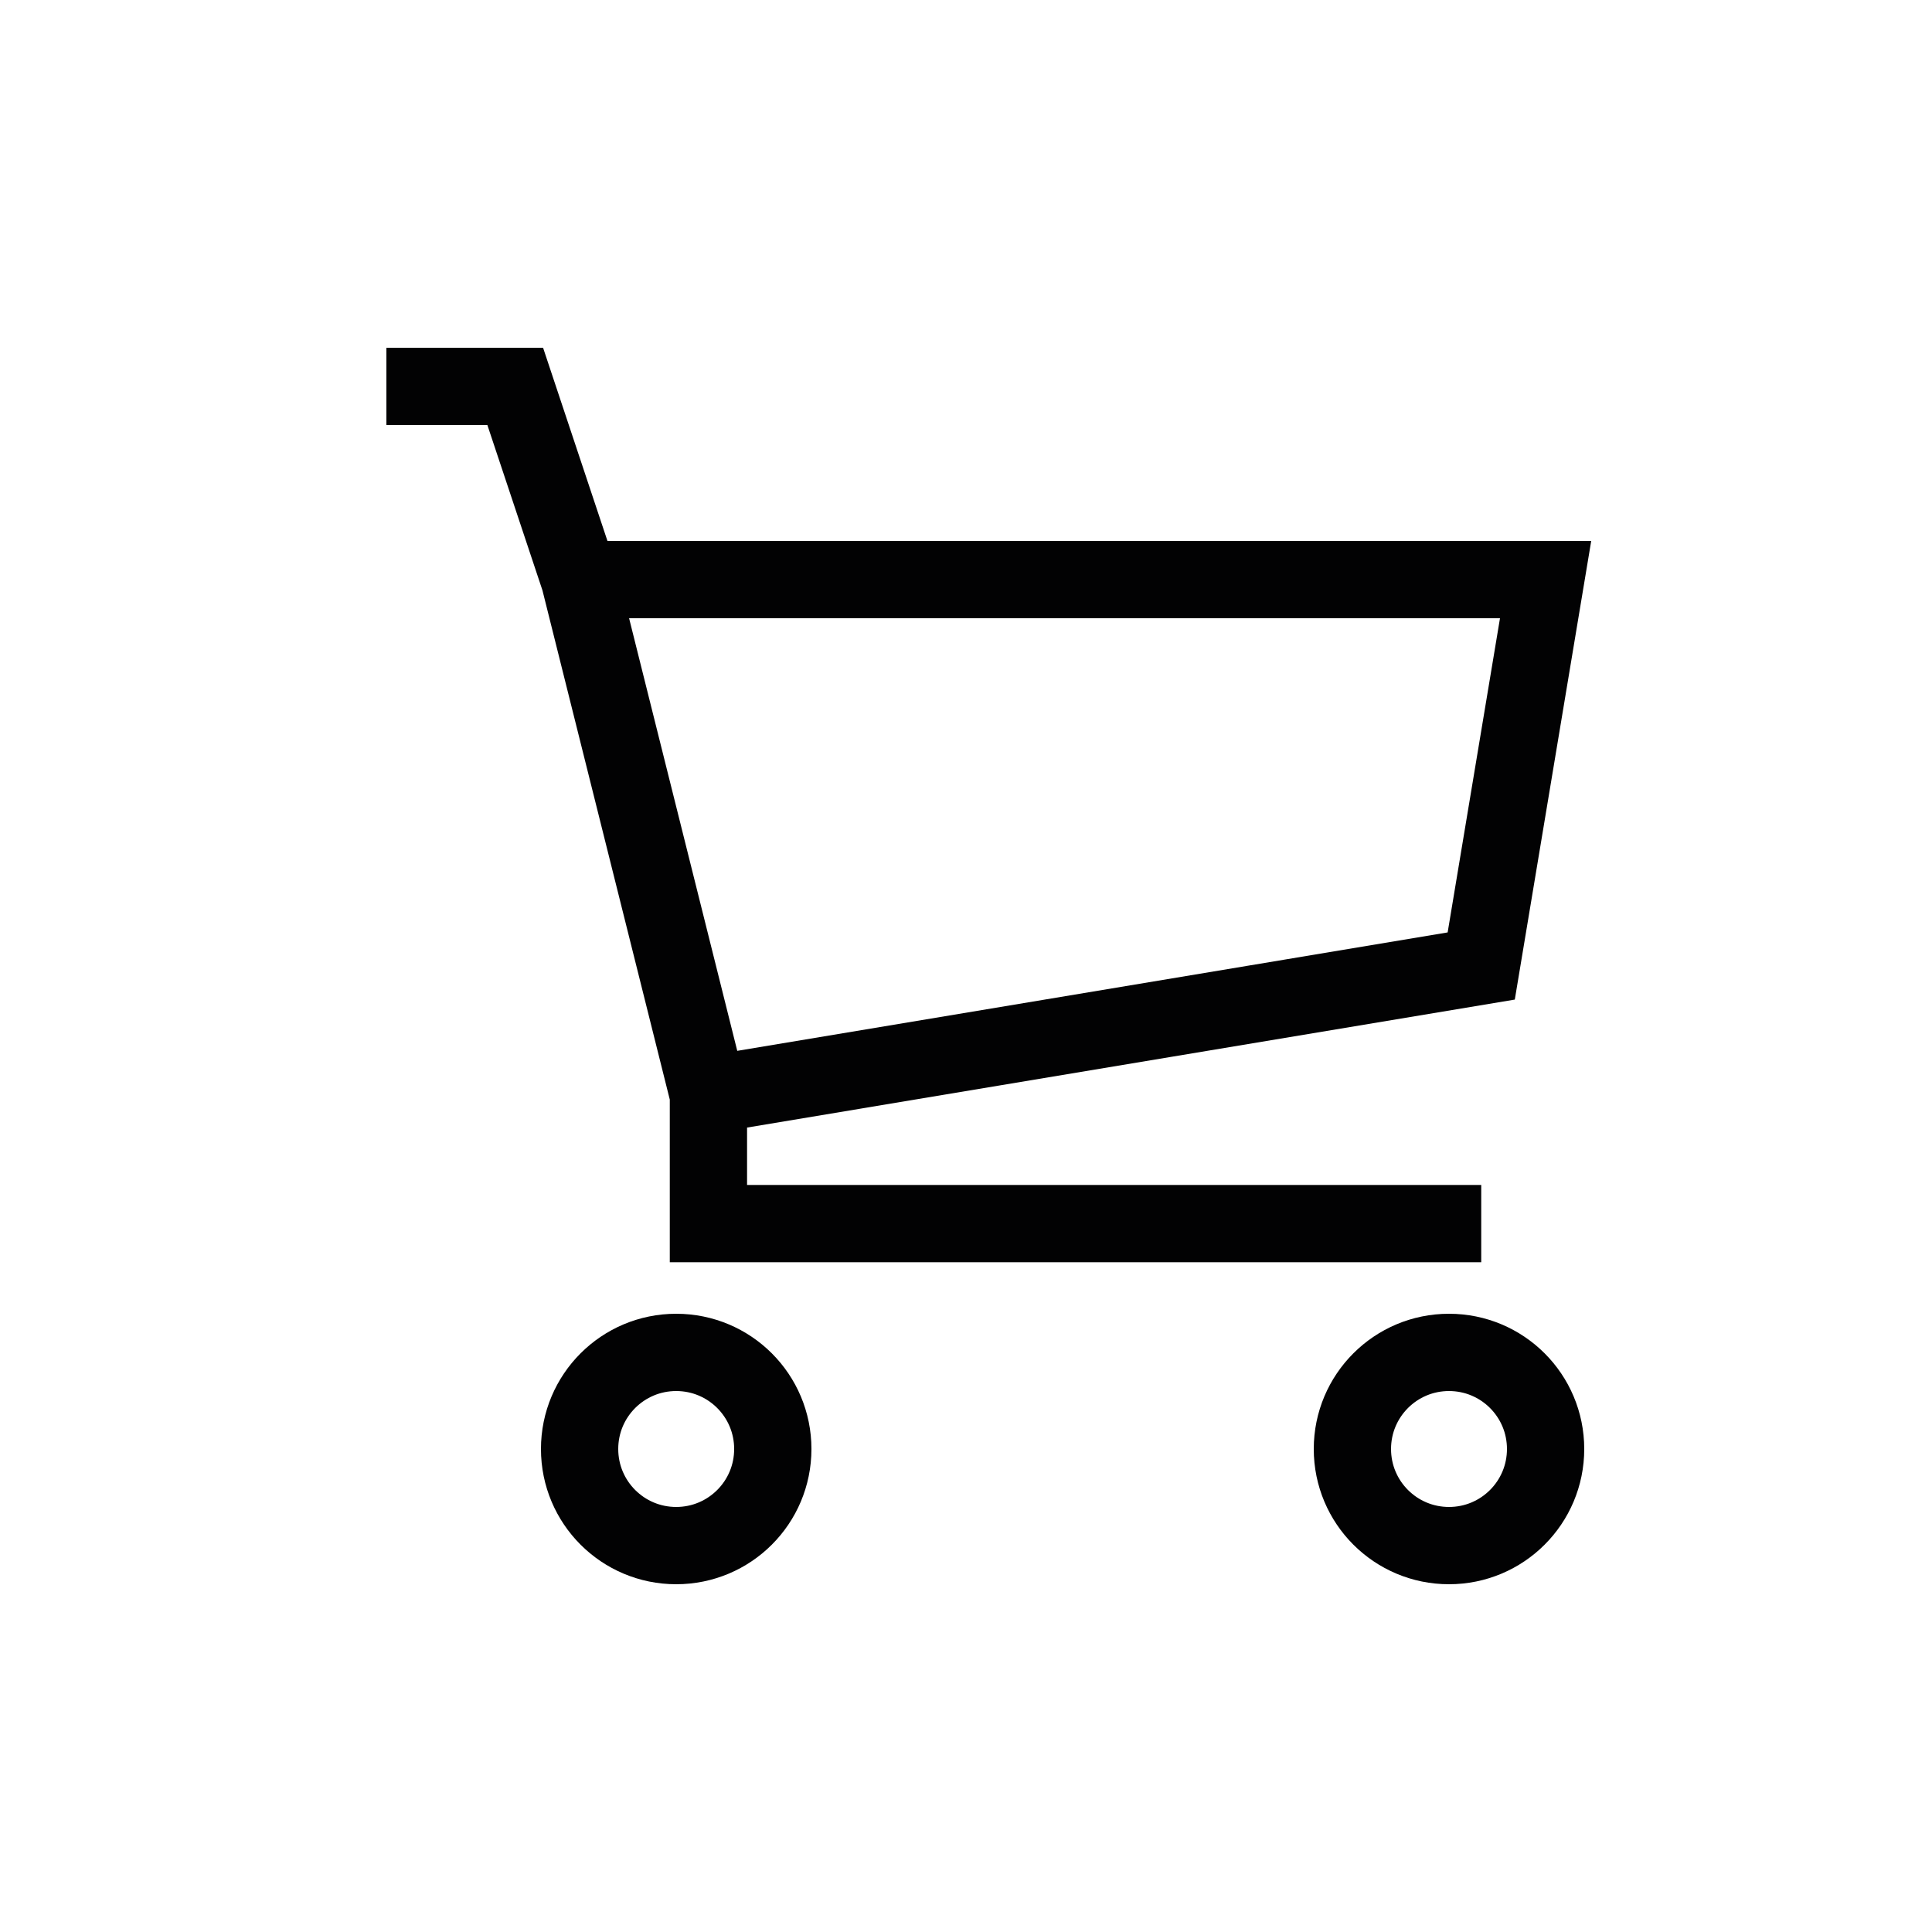 <?xml version="1.0" encoding="UTF-8"?>
<svg width="25px" height="25px" viewBox="0 0 25 25" version="1.1" xmlns="http://www.w3.org/2000/svg" xmlns:xlink="http://www.w3.org/1999/xlink">
    <title>iconography / bag</title>
    <g id="iconography-/-bag" stroke="none" stroke-width="1" fill="none" fill-rule="evenodd">
        <path d="M19.167,12.5 L9.167,14.167 L7.5,7.5 L20,7.5 L19.167,12.5 Z M10,18.75 C10,19.441 9.441,20 8.75,20 C8.059,20 7.5,19.441 7.5,18.75 C7.5,18.059 8.059,17.5 8.75,17.5 C9.441,17.5 10,18.059 10,18.75 Z M20,18.75 C20,19.441 19.441,20 18.75,20 C18.059,20 17.5,19.441 17.5,18.75 C17.5,18.059 18.059,17.5 18.75,17.5 C19.441,17.5 20,18.059 20,18.75 Z M7.5,7.5 L6.667,5 L5,5 M19.167,15.833 L9.167,15.833 L9.167,14.167" id="lineart" stroke="#020203"></path>
    </g>
</svg>
